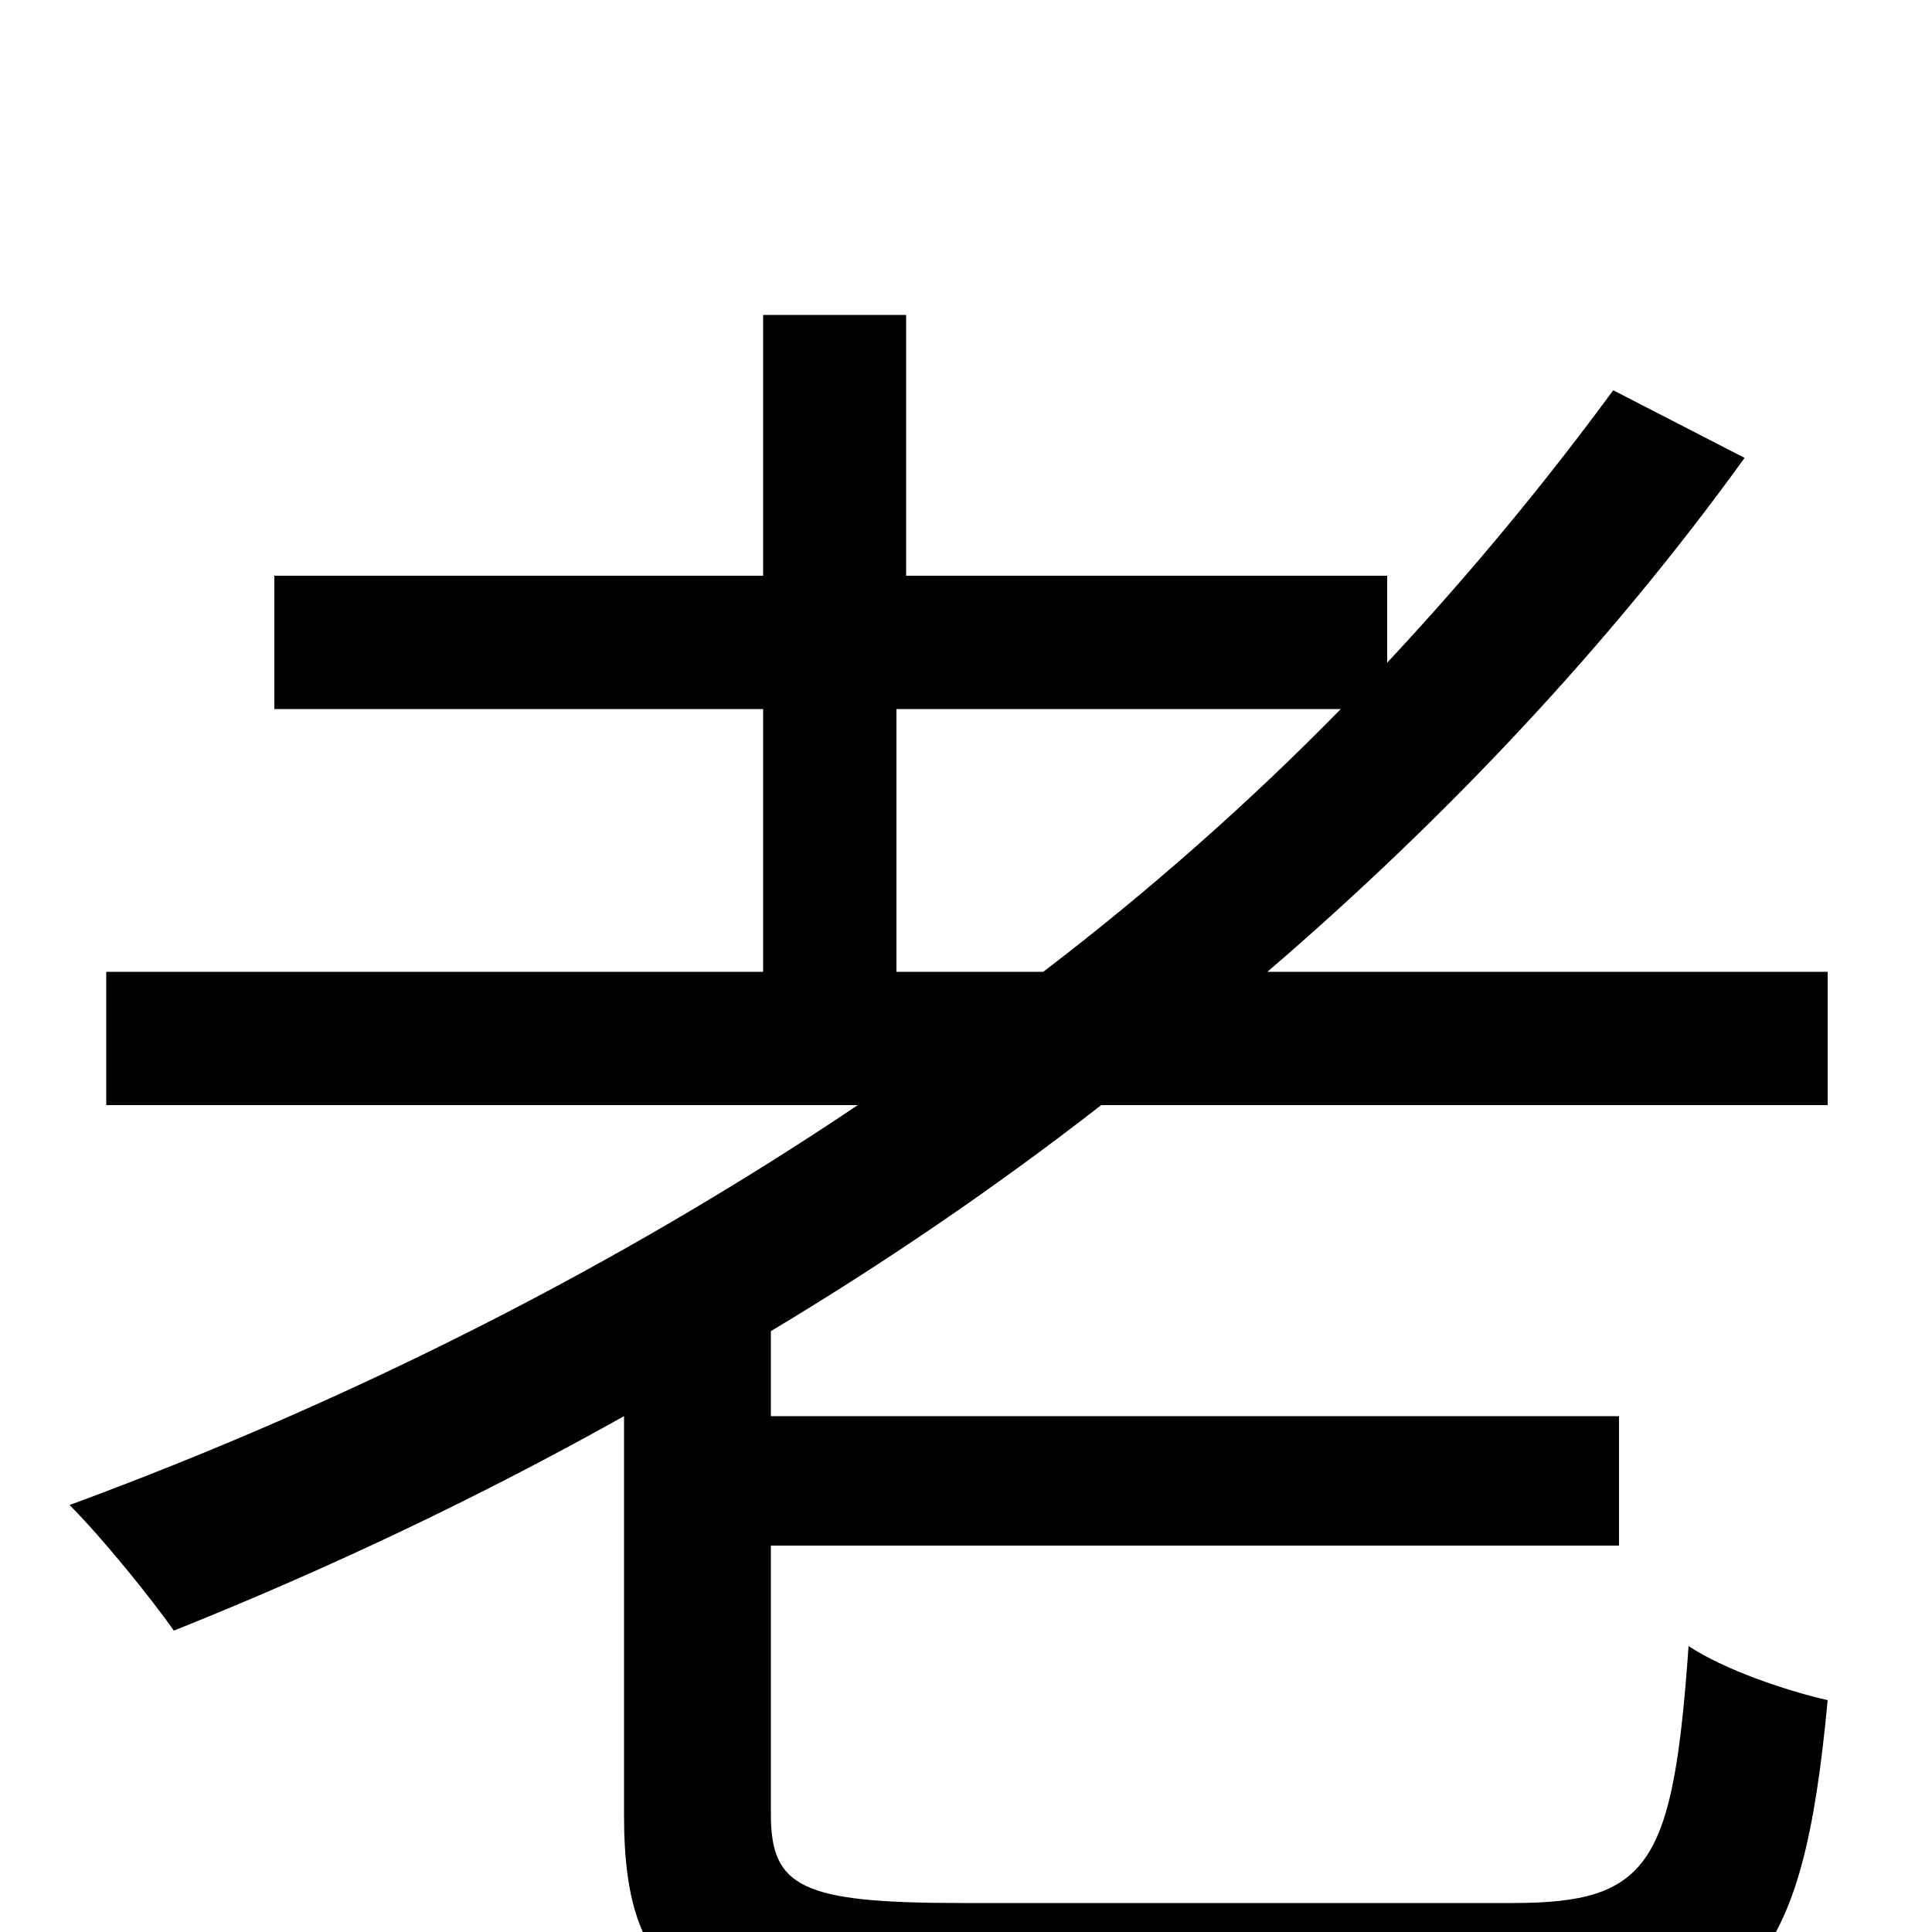 <svg xmlns="http://www.w3.org/2000/svg" viewBox="0 -1000 1000 1000">
	<path fill="#000000" d="M464 -497V-633H694C647 -585 595 -539 540 -497ZM946 -428V-497H656C748 -576 833 -666 903 -763L835 -798C799 -749 760 -702 718 -657V-702H469V-837H395V-702H142V-633H395V-497H55V-428H444C319 -344 180 -274 36 -221C53 -204 78 -173 90 -156C170 -188 248 -225 323 -267V-60C323 31 361 53 497 53H787C906 53 933 19 946 -120C924 -125 892 -136 874 -148C866 -35 854 -15 783 -15H498C415 -15 399 -23 399 -61V-200H838V-267H399V-311C459 -347 516 -386 570 -428Z"/>
</svg>